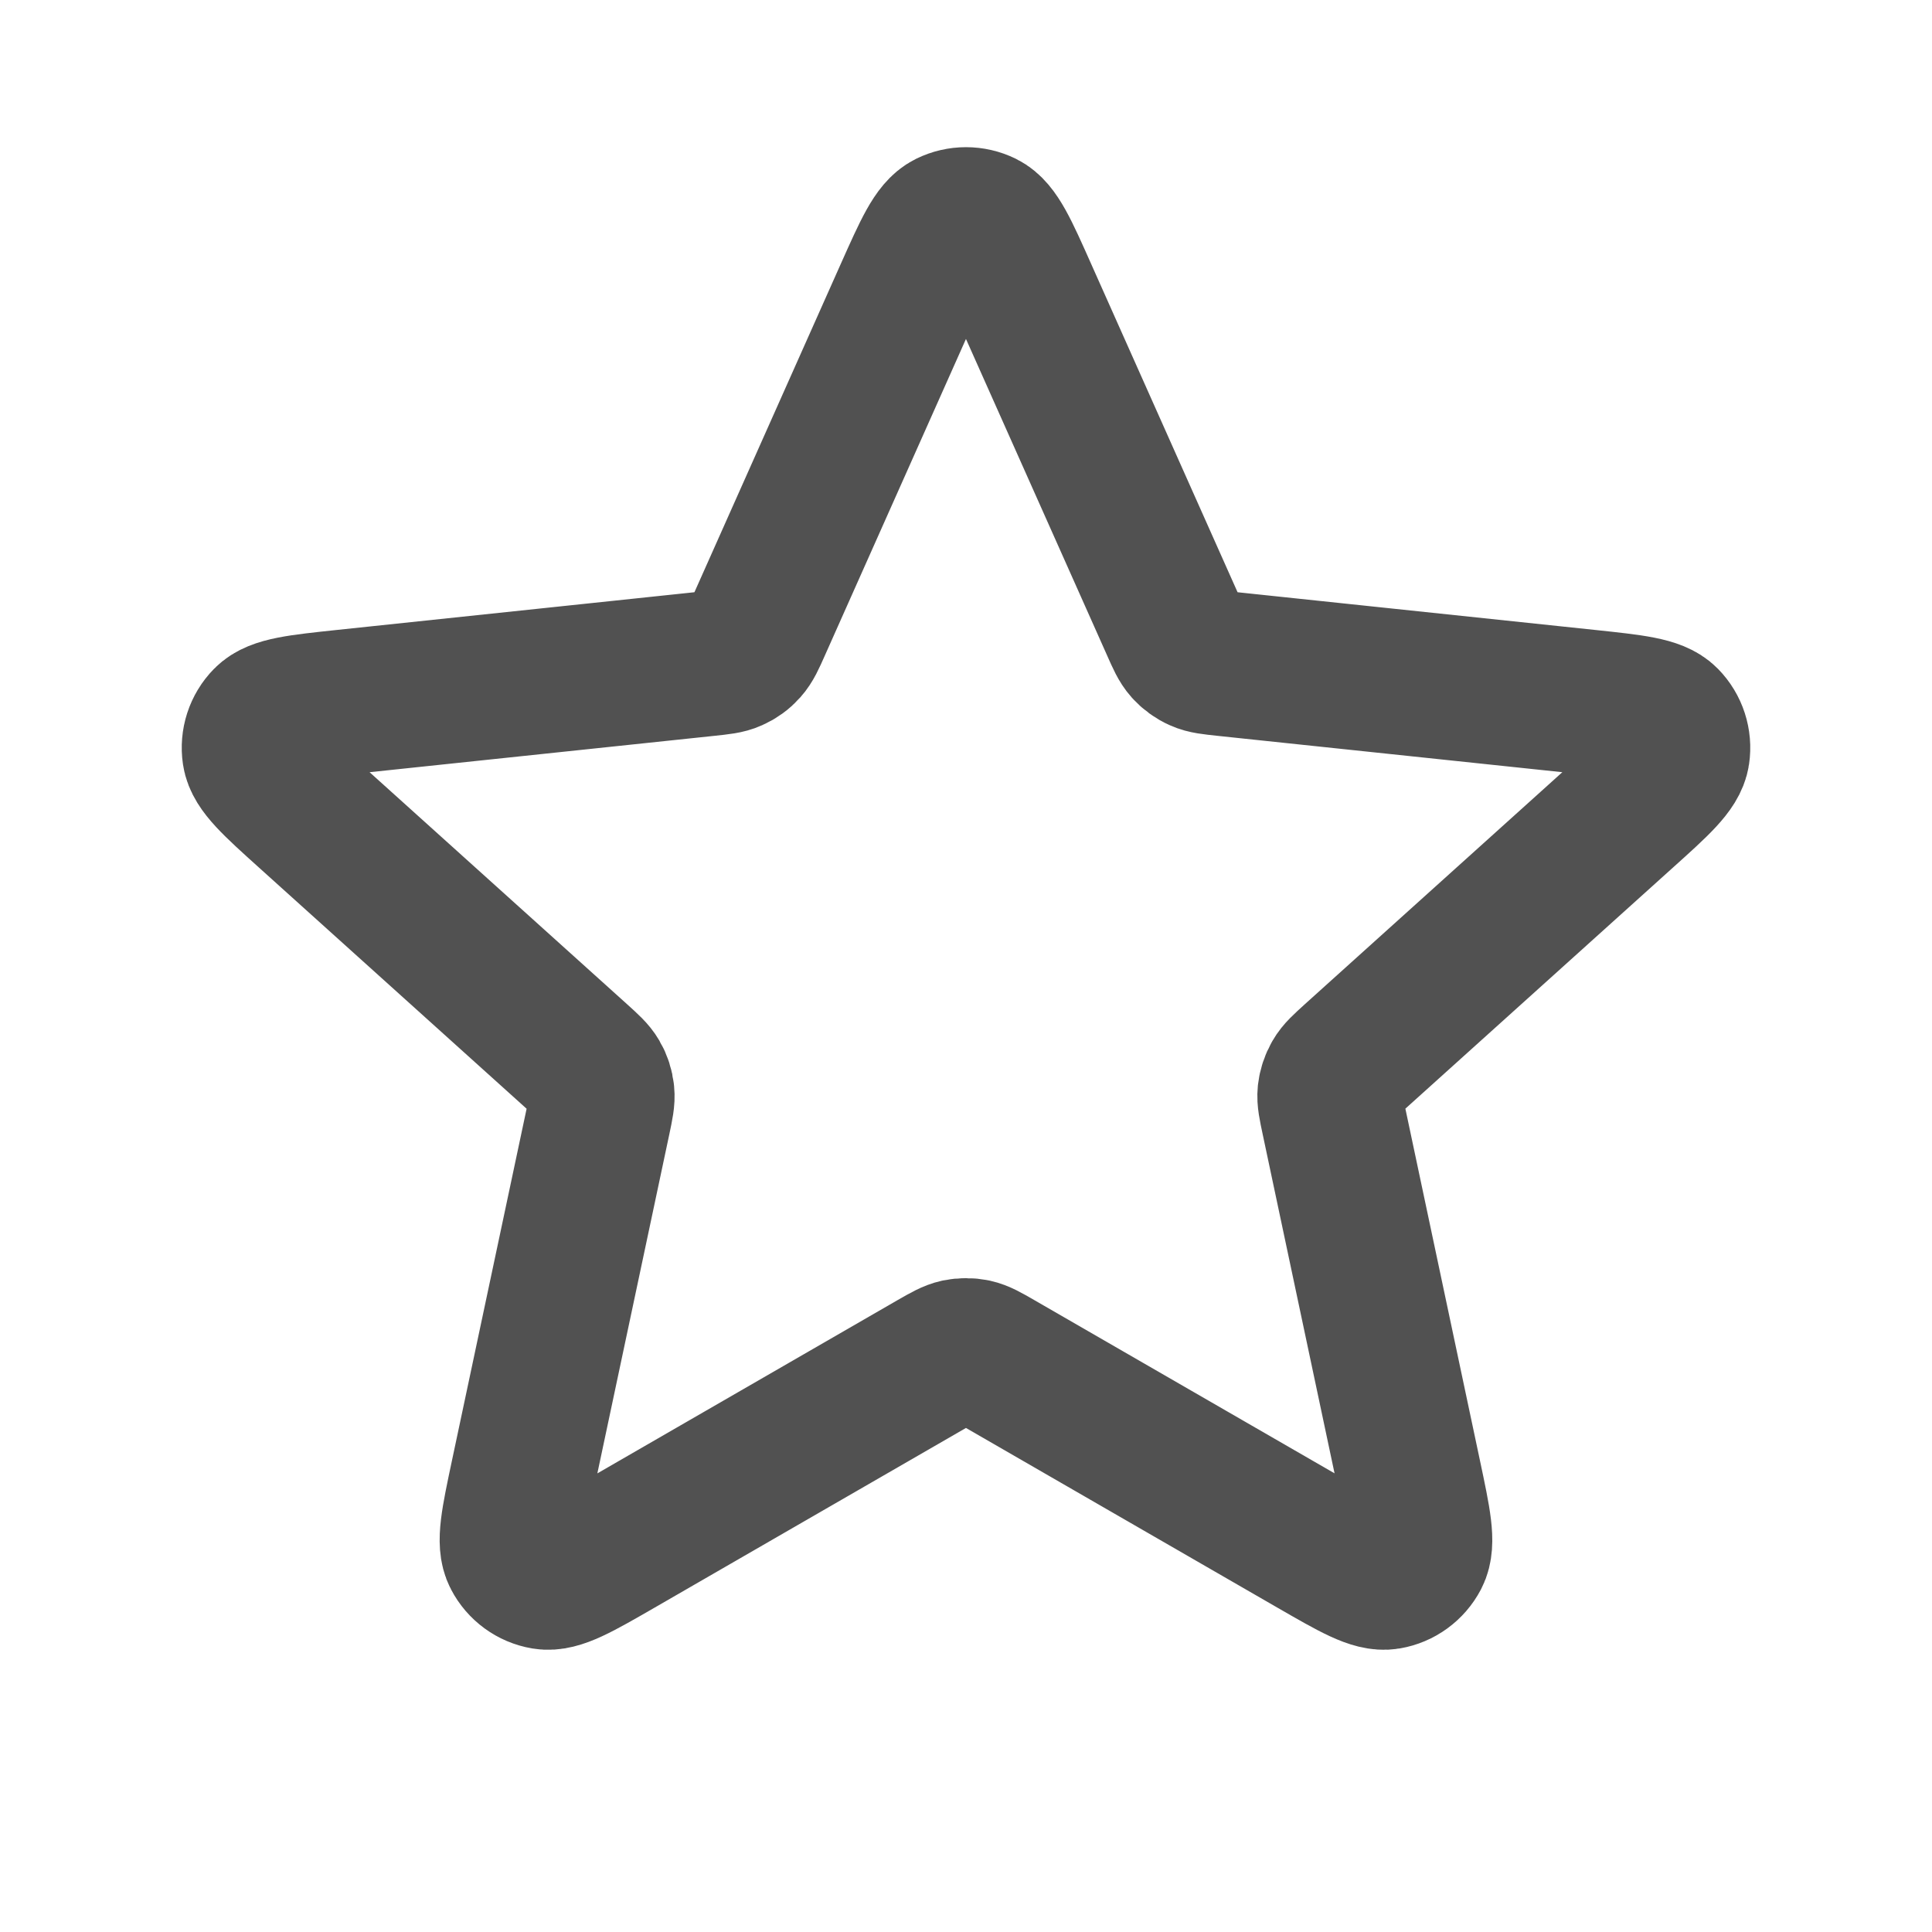 <svg width="24" height="24" viewBox="0 0 24 24" fill="none" xmlns="http://www.w3.org/2000/svg">
<g id="star">
<path id="Icon" d="M11.269 3.639C11.501 3.12 11.616 2.86 11.778 2.78C11.918 2.711 12.082 2.711 12.222 2.78C12.383 2.86 12.499 3.12 12.73 3.639L14.575 7.776C14.643 7.93 14.677 8.006 14.73 8.065C14.777 8.117 14.834 8.159 14.898 8.187C14.97 8.22 15.054 8.228 15.221 8.246L19.726 8.721C20.291 8.781 20.574 8.811 20.7 8.94C20.809 9.051 20.86 9.208 20.837 9.362C20.811 9.54 20.6 9.731 20.177 10.111L16.812 13.143C16.688 13.256 16.625 13.312 16.586 13.381C16.551 13.441 16.529 13.509 16.521 13.578C16.513 13.657 16.531 13.739 16.566 13.904L17.505 18.334C17.623 18.891 17.682 19.169 17.599 19.328C17.526 19.467 17.393 19.564 17.239 19.59C17.062 19.62 16.816 19.478 16.323 19.194L12.399 16.93C12.254 16.846 12.181 16.805 12.104 16.788C12.035 16.774 11.964 16.774 11.896 16.788C11.819 16.805 11.746 16.846 11.6 16.93L7.677 19.194C7.184 19.478 6.938 19.62 6.76 19.59C6.606 19.564 6.473 19.467 6.401 19.328C6.317 19.169 6.376 18.891 6.494 18.334L7.434 13.904C7.469 13.739 7.486 13.657 7.478 13.578C7.471 13.509 7.449 13.441 7.414 13.381C7.374 13.312 7.312 13.256 7.187 13.143L3.822 10.111C3.4 9.731 3.189 9.54 3.163 9.362C3.14 9.208 3.191 9.051 3.3 8.94C3.426 8.811 3.709 8.781 4.274 8.721L8.778 8.246C8.946 8.228 9.029 8.22 9.101 8.187C9.165 8.159 9.223 8.117 9.269 8.065C9.322 8.006 9.357 7.93 9.425 7.776L11.269 3.639Z" stroke="#515151" stroke-width="1.8" stroke-linecap="round" stroke-linejoin="round"/>
</g>
</svg>
